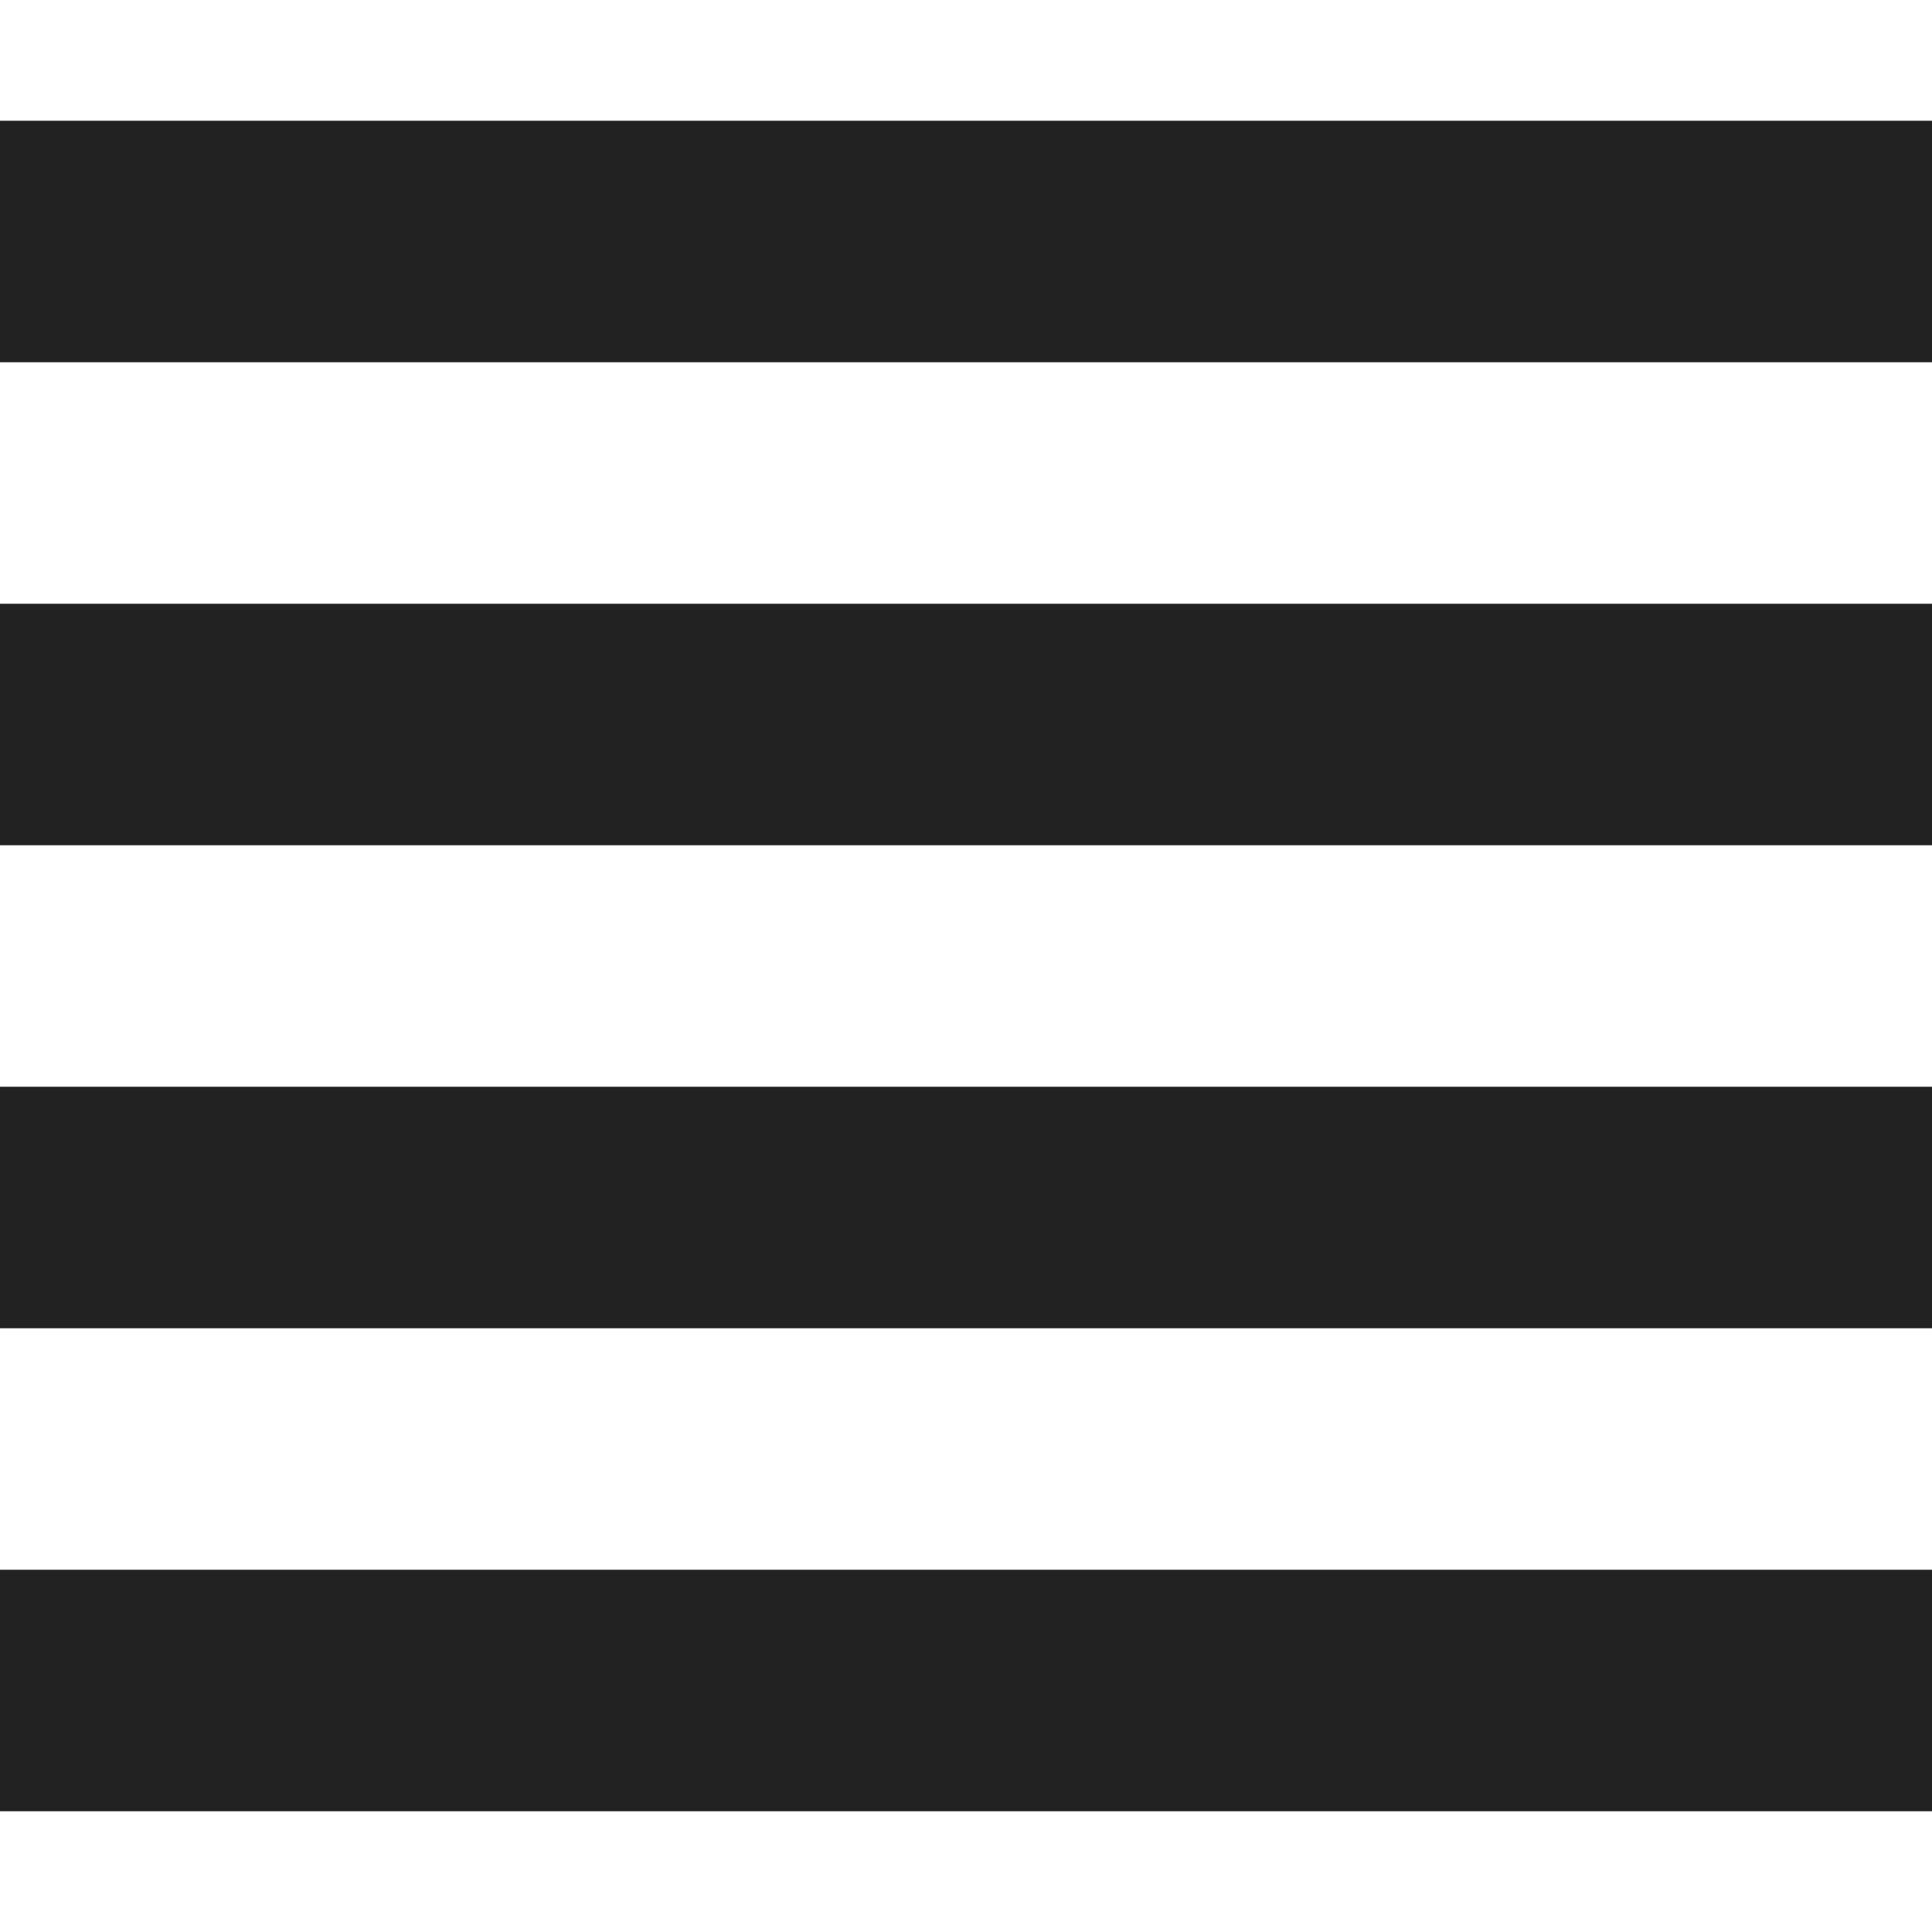 <?xml version="1.0" encoding="UTF-8" standalone="no"?>
<!-- Created with Inkscape (http://www.inkscape.org/) -->

<svg
   xmlns:dc="http://purl.org/dc/elements/1.1/"
   xmlns:cc="http://creativecommons.org/ns#"
   xmlns:rdf="http://www.w3.org/1999/02/22-rdf-syntax-ns#"
   xmlns:svg="http://www.w3.org/2000/svg"
   xmlns="http://www.w3.org/2000/svg"
   xmlns:sodipodi="http://sodipodi.sourceforge.net/DTD/sodipodi-0.dtd"
   xmlns:inkscape="http://www.inkscape.org/namespaces/inkscape"
   width="16"
   height="16"
   viewBox="0 0 16 16"
   id="svg30571"
   version="1.1"
   inkscape:version="0.92pre1 unknown"
   sodipodi:docname="gimp-justify-block.svg">
  <defs
     id="defs30573" />
  <sodipodi:namedview
     id="base"
     pagecolor="#000000"
     bordercolor="#a6a6a6"
     borderopacity="1.0"
     inkscape:pageopacity="0.0"
     inkscape:pageshadow="2"
     inkscape:zoom="16.000001"
     inkscape:cx="9.281248"
     inkscape:cy="6.6601745"
     inkscape:document-units="px"
     inkscape:current-layer="layer1"
     showgrid="true"
     units="px"
     inkscape:snap-page="true"
     inkscape:snap-bbox="true"
     inkscape:bbox-paths="true"
     inkscape:bbox-nodes="true"
     inkscape:snap-bbox-edge-midpoints="true"
     inkscape:snap-bbox-midpoints="true"
     inkscape:object-paths="true"
     inkscape:snap-intersection-paths="true"
     inkscape:object-nodes="true"
     inkscape:snap-smooth-nodes="true"
     inkscape:snap-midpoints="true"
     inkscape:snap-object-midpoints="true"
     inkscape:snap-center="true"
     inkscape:snap-text-baseline="true"
     showborder="false"
     inkscape:window-width="1920"
     inkscape:window-height="1016"
     inkscape:window-x="0"
     inkscape:window-y="27"
     inkscape:window-maximized="1">
    <inkscape:grid
       type="xygrid"
       id="grid4237" />
  </sodipodi:namedview>
  <g
     inkscape:label="Layer 1"
     inkscape:groupmode="layer"
     id="layer1"
     transform="translate(0,-1036.362)">
    <g
       id="g4254">
      <rect
         inkscape:label="a"
         y="1041.362"
         x="-2.5000006e-08"
         height="2"
         width="16"
         id="rect17314"
         style="color:#c2c2c2;display:inline;overflow:visible;visibility:visible;fill:#222222;fill-opacity:1;stroke:none;stroke-width:0.894;marker:none" />
      <rect
         inkscape:label="a"
         y="1045.362"
         x="-2.5000006e-08"
         height="2"
         width="16"
         id="rect17316"
         style="color:#c2c2c2;display:inline;overflow:visible;visibility:visible;fill:#222222;fill-opacity:1;stroke:none;stroke-width:0.894;marker:none" />
      <rect
         inkscape:label="a"
         y="1049.362"
         x="-2.5000006e-08"
         height="2"
         width="16"
         id="rect17318"
         style="color:#c2c2c2;display:inline;overflow:visible;visibility:visible;fill:#222222;fill-opacity:1;stroke:none;stroke-width:0.894;marker:none" />
      <rect
         inkscape:label="a"
         y="1037.362"
         x="-2.5000006e-08"
         height="2"
         width="16"
         id="rect17326"
         style="color:#c2c2c2;display:inline;overflow:visible;visibility:visible;fill:#222222;fill-opacity:1;stroke:none;stroke-width:0.894;marker:none" />
    </g>
  </g>
</svg>
